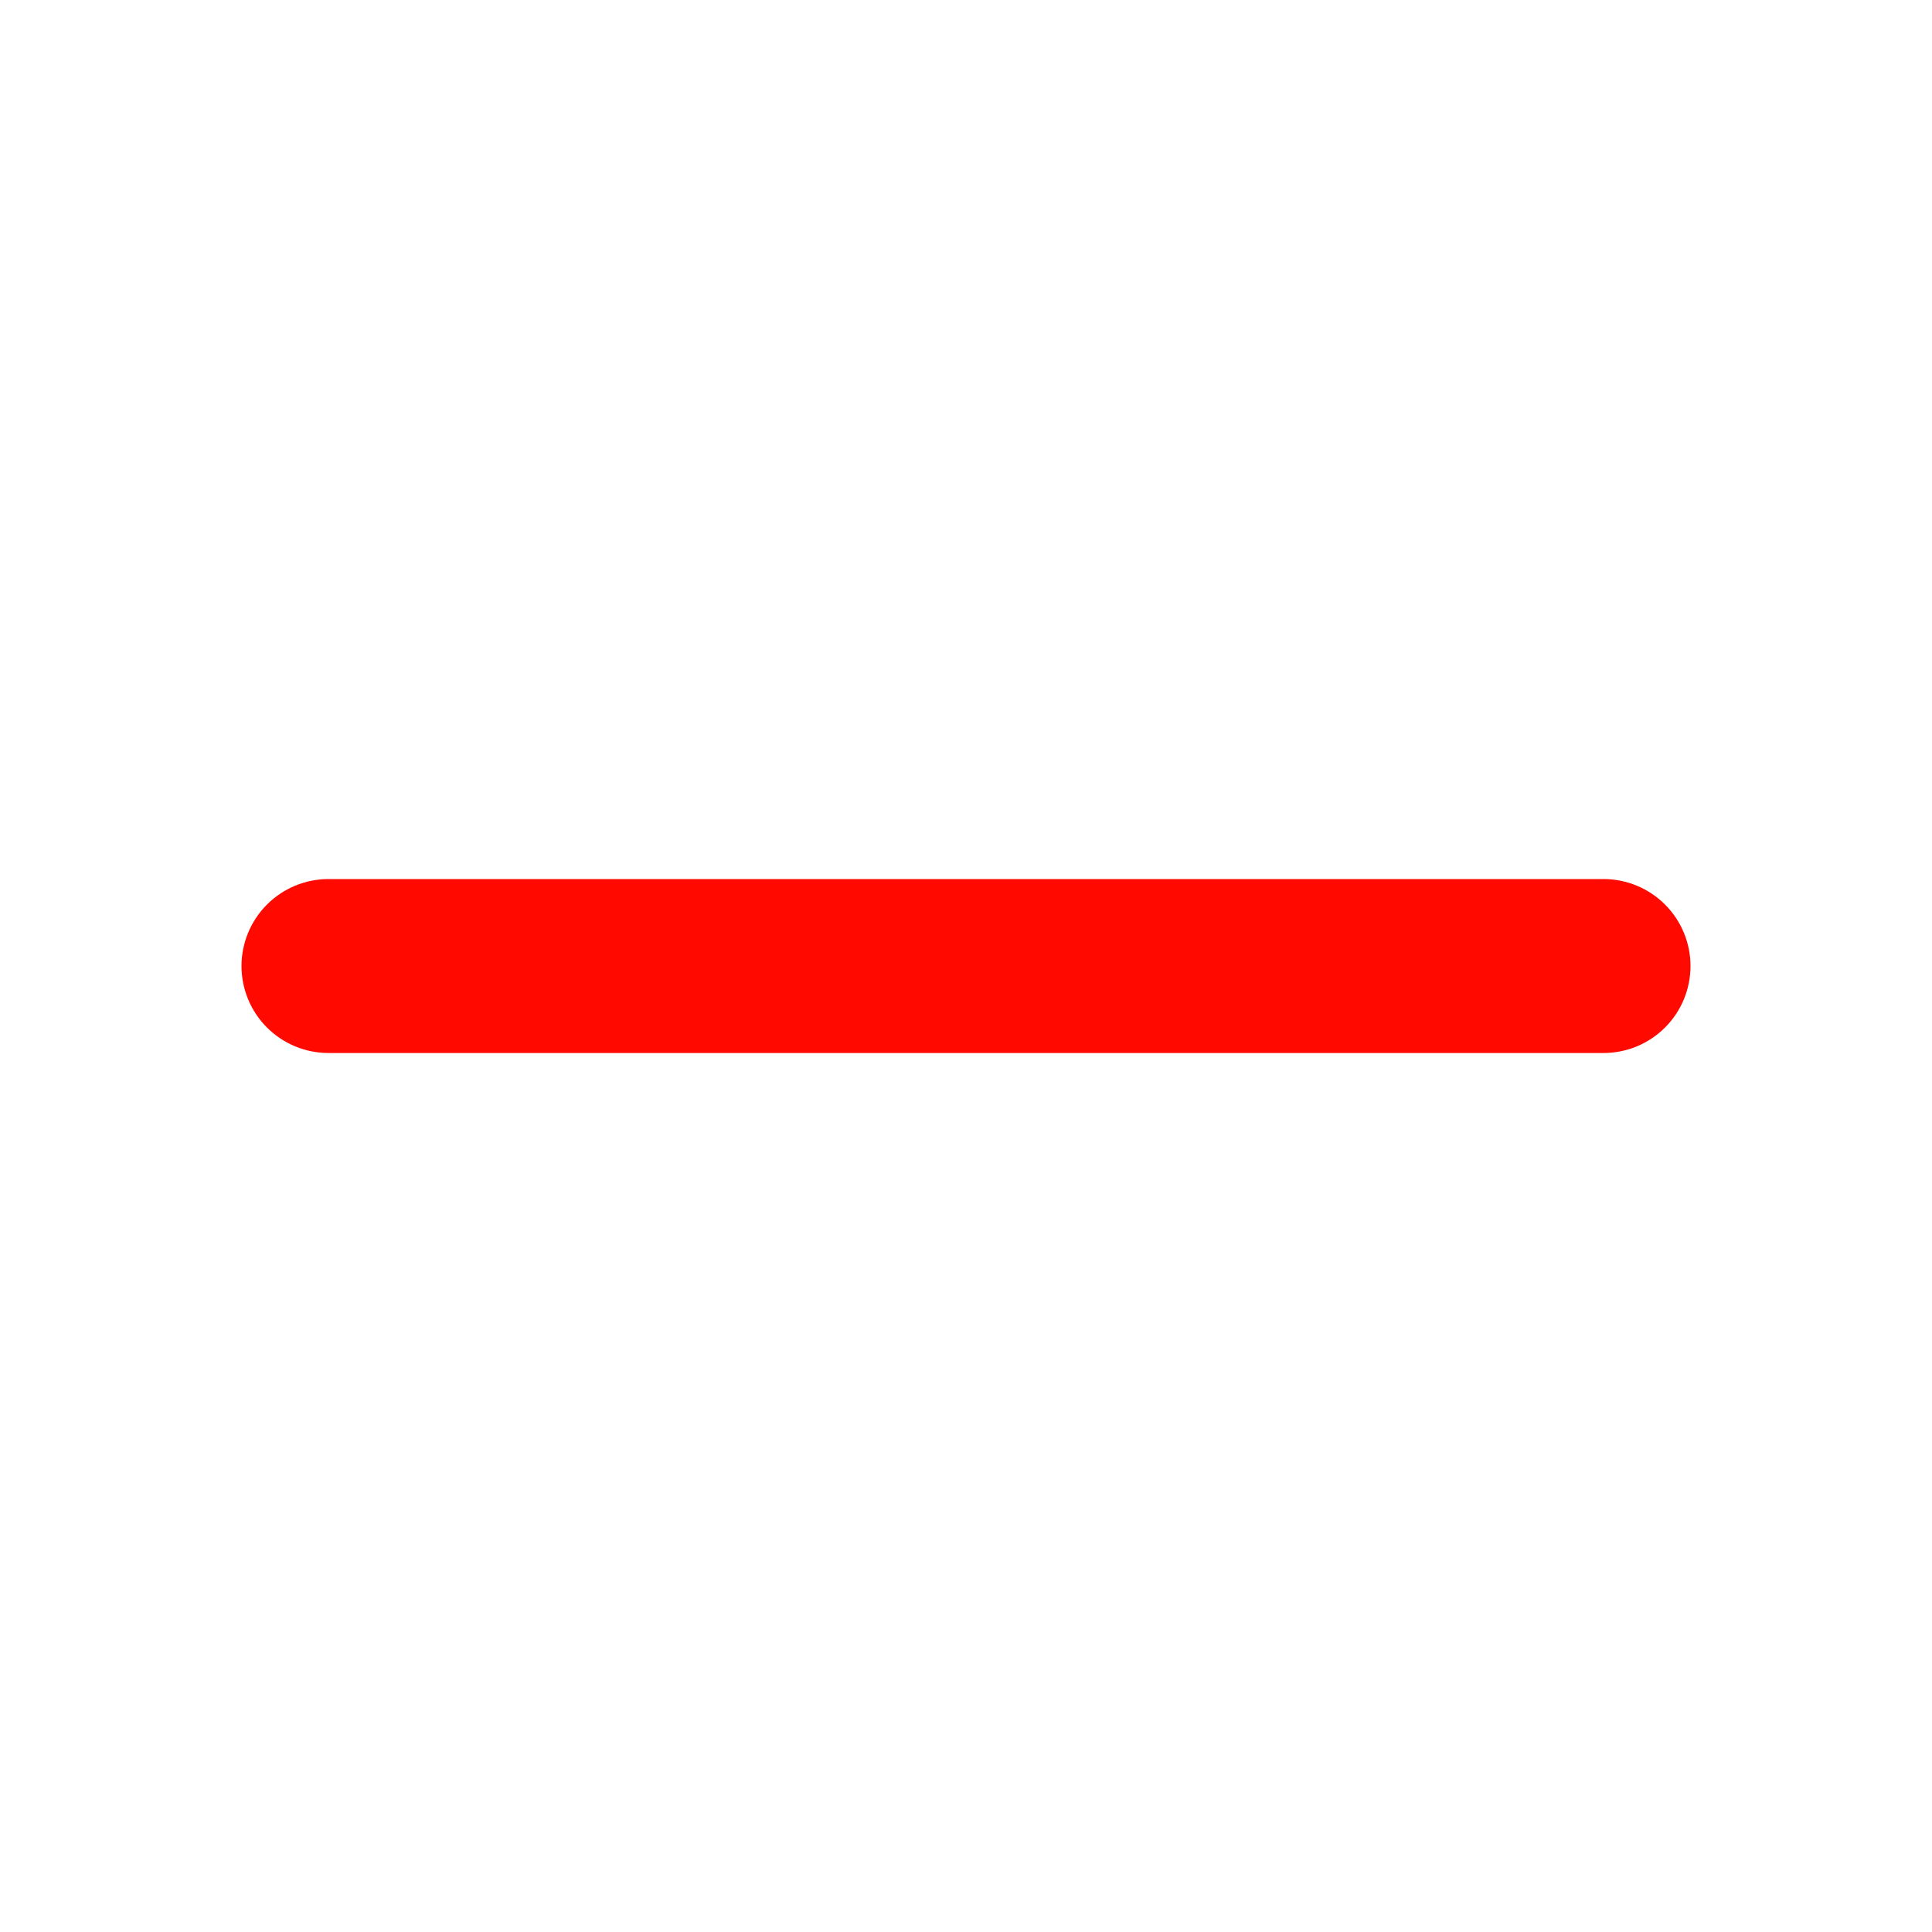 <svg width="32" height="32" viewBox="0 0 32 32" fill="none" xmlns="http://www.w3.org/2000/svg">
<path d="M28 16C28 16.383 27.848 16.749 27.578 17.019C27.308 17.289 26.942 17.441 26.56 17.441H16H5.44C5.058 17.441 4.692 17.289 4.422 17.019C4.152 16.749 4 16.383 4 16C4 15.619 4.152 15.252 4.422 14.982C4.692 14.712 5.058 14.56 5.44 14.56H16H26.56C26.942 14.56 27.308 14.712 27.578 14.982C27.848 15.252 28 15.619 28 16Z" fill="#FF0900"/>
</svg>
